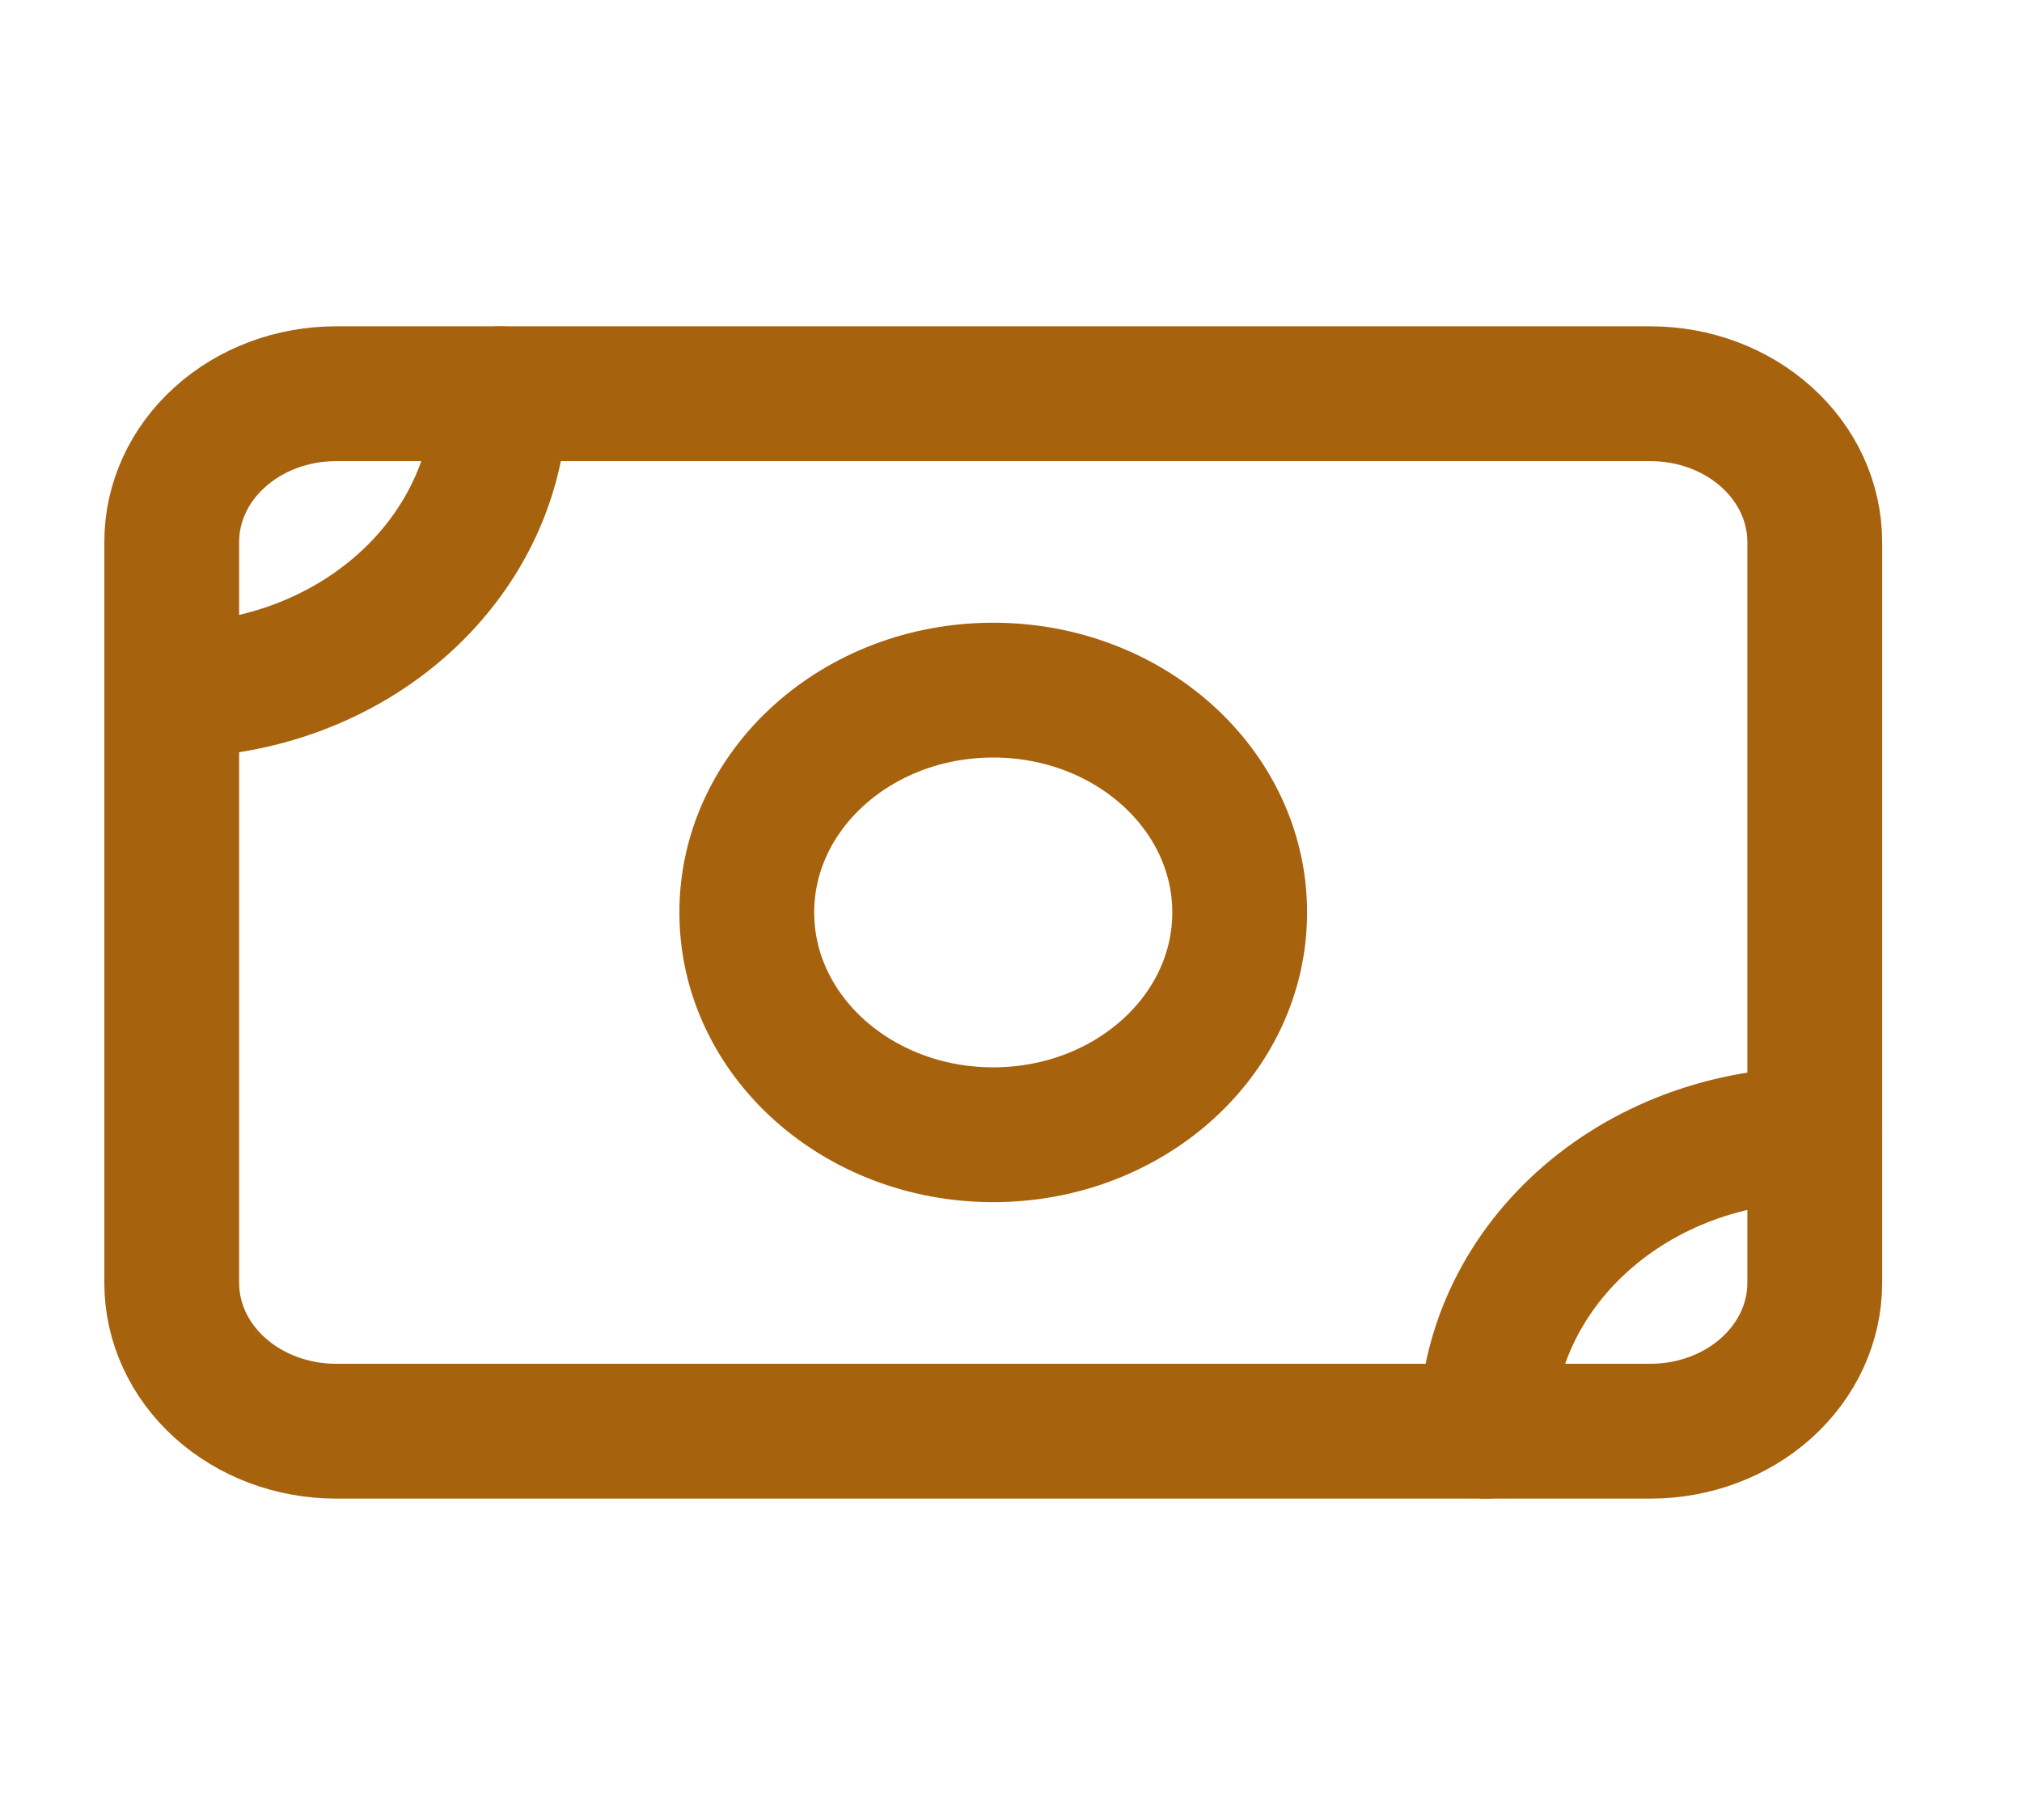 <svg width="30" height="27" viewBox="0 0 30 27" fill="none" xmlns="http://www.w3.org/2000/svg">
<path d="M2.548 8.039C2.548 7.456 2.804 6.897 3.262 6.485C3.719 6.072 4.339 5.841 4.985 5.841H24.488C25.134 5.841 25.754 6.072 26.211 6.485C26.669 6.897 26.925 7.456 26.925 8.039V19.033C26.925 19.616 26.669 20.175 26.211 20.588C25.754 21 25.134 21.232 24.488 21.232H4.985C4.339 21.232 3.719 21 3.262 20.588C2.804 20.175 2.548 19.616 2.548 19.033V8.039Z" stroke="#A7620D" stroke-width="2" stroke-linecap="round" stroke-linejoin="round"/>
<path d="M14.736 16.834C16.756 16.834 18.393 15.358 18.393 13.536C18.393 11.715 16.756 10.238 14.736 10.238C12.717 10.238 11.08 11.715 11.08 13.536C11.08 15.358 12.717 16.834 14.736 16.834Z" stroke="#A7620D" stroke-width="2" stroke-linecap="round" stroke-linejoin="round"/>
<path d="M2.548 10.238C3.841 10.238 5.081 9.775 5.995 8.95C6.909 8.125 7.423 7.007 7.423 5.841" stroke="#A7620D" stroke-width="2" stroke-linecap="round" stroke-linejoin="round"/>
<path d="M22.05 21.232C22.05 20.065 22.564 18.947 23.478 18.122C24.392 17.297 25.632 16.834 26.925 16.834" stroke="#A7620D" stroke-width="2" stroke-linecap="round" stroke-linejoin="round"/>
</svg>
